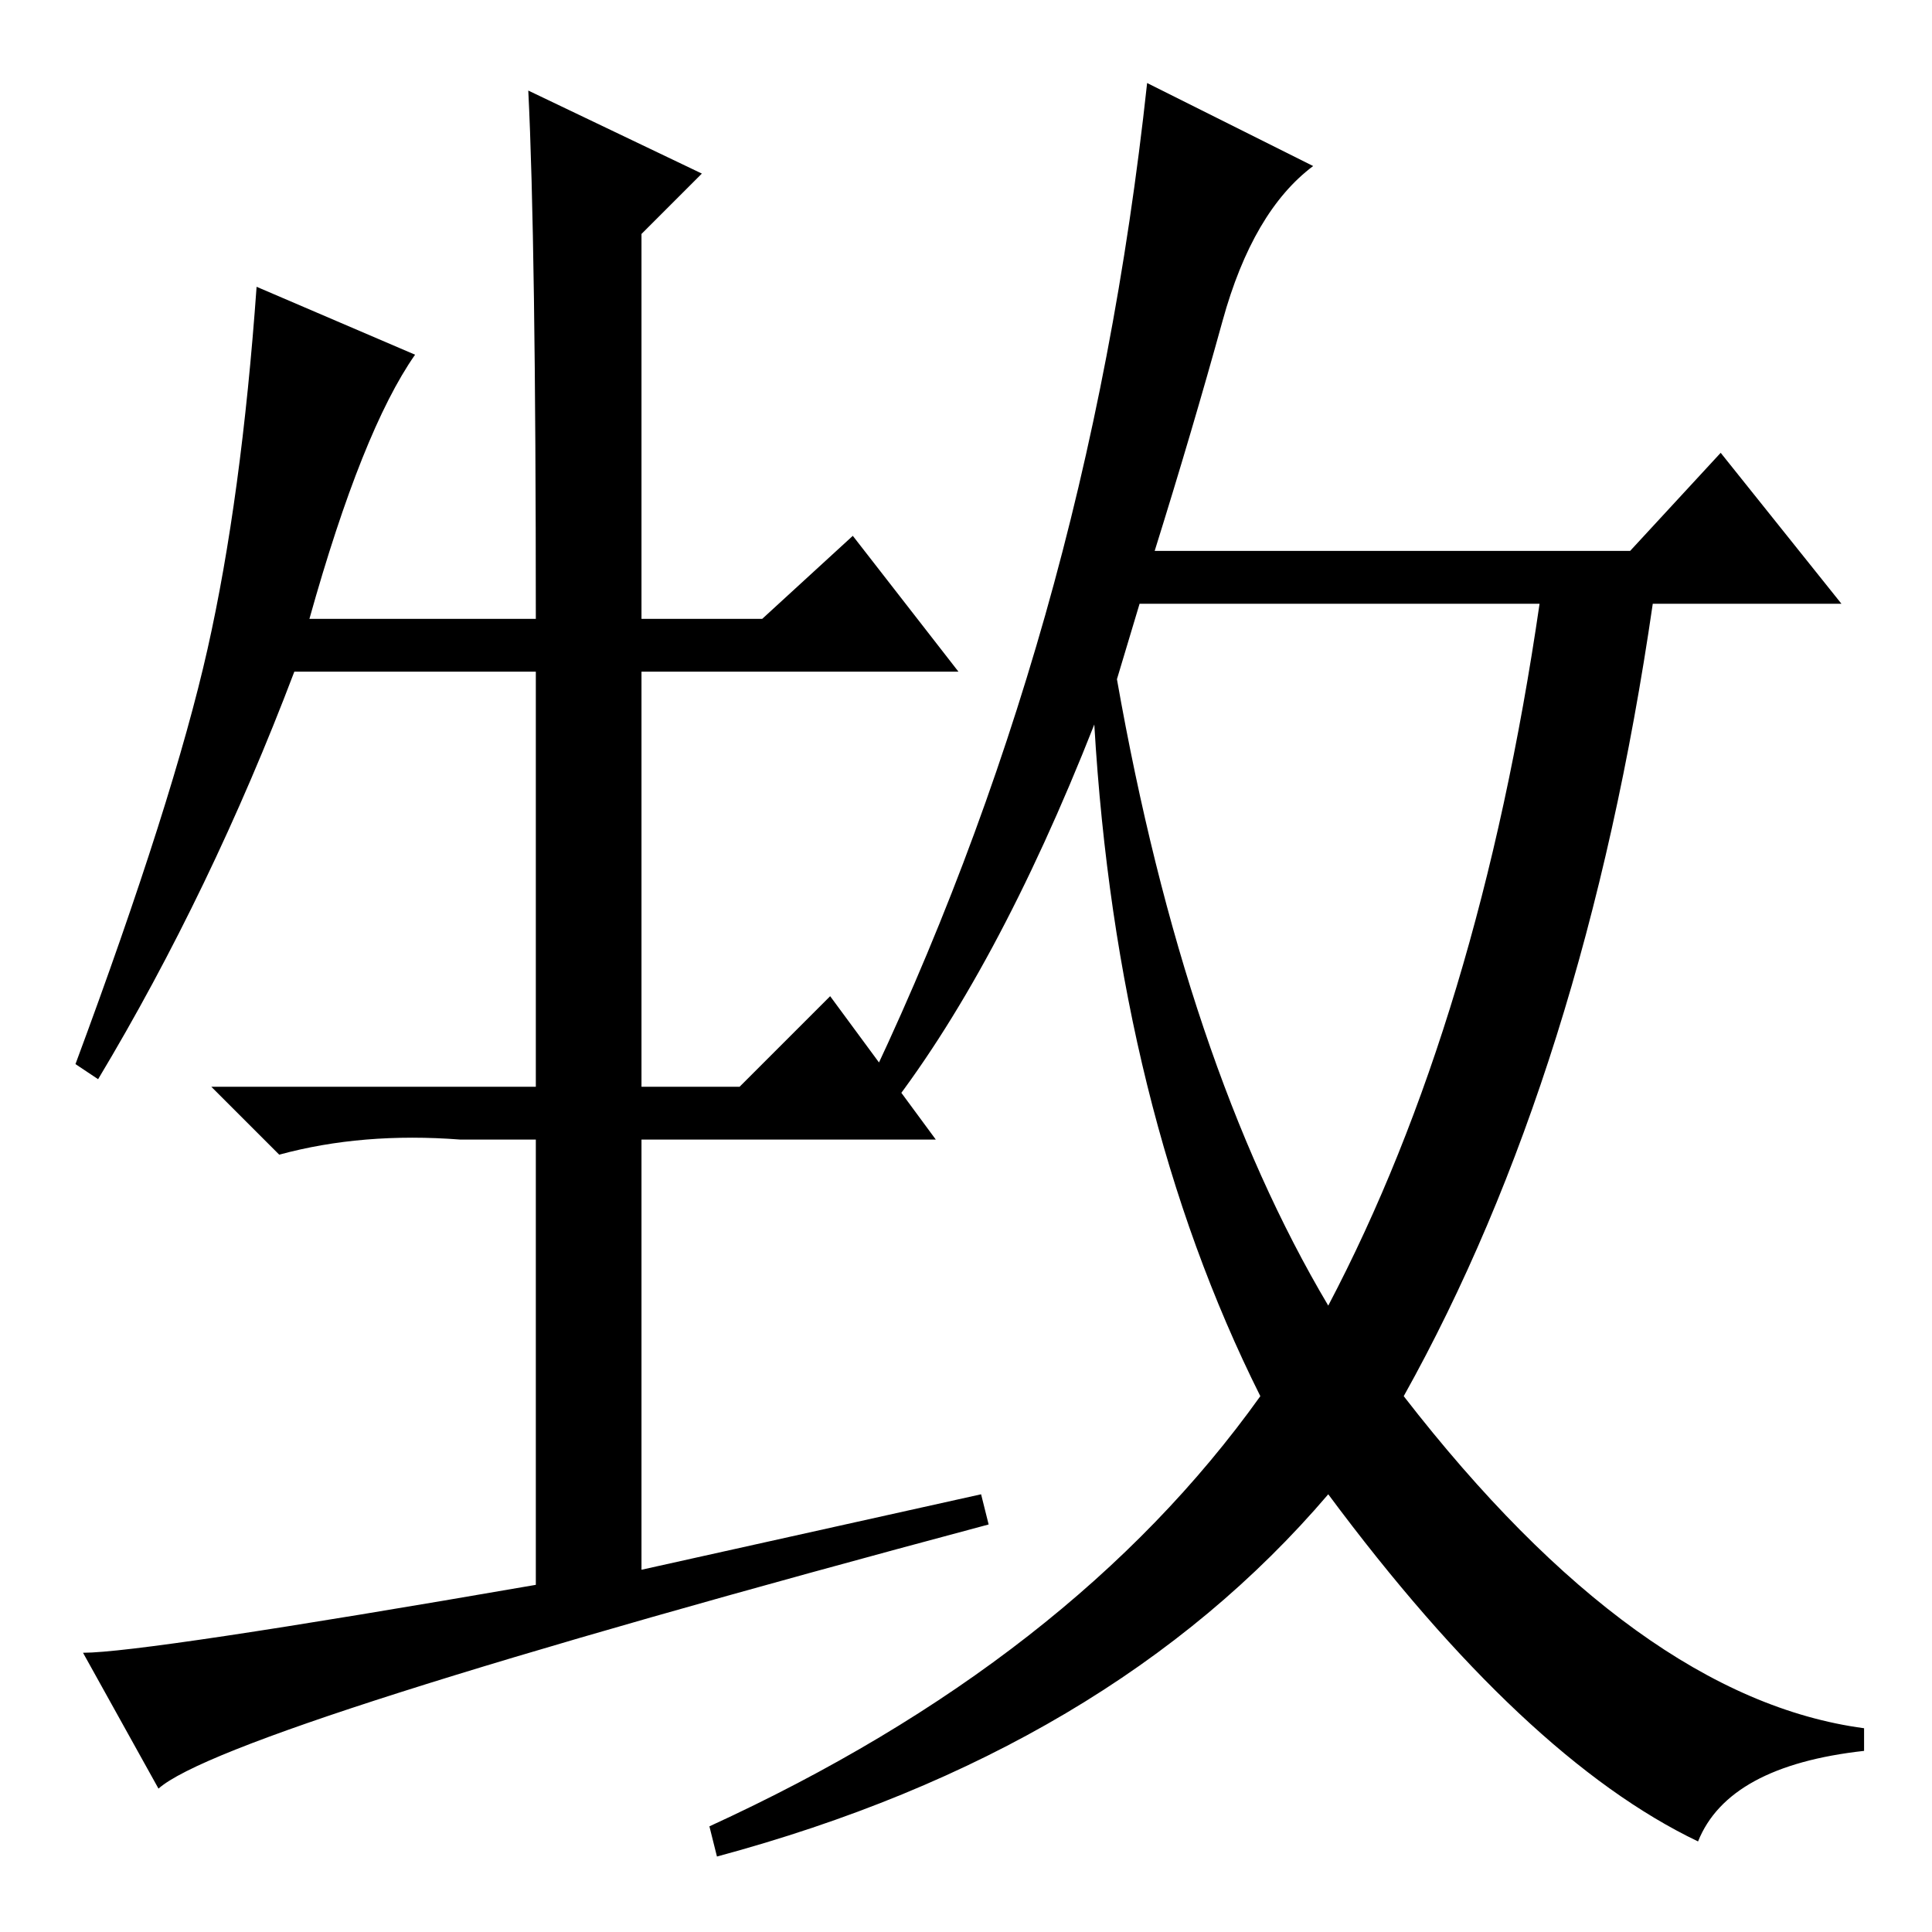 <?xml version="1.0" standalone="no"?>
<!DOCTYPE svg PUBLIC "-//W3C//DTD SVG 1.1//EN" "http://www.w3.org/Graphics/SVG/1.1/DTD/svg11.dtd" >
<svg xmlns="http://www.w3.org/2000/svg" xmlns:xlink="http://www.w3.org/1999/xlink" version="1.1" viewBox="0 -36 256 256">
  <g transform="matrix(1 0 0 -1 0 220)">
   <path fill="currentColor"
d="M13 113l-3 2q13 35 17.5 55t6.5 48l21 -9q-7 -10 -14 -35h30q0 50 -1 70l23 -11l-8 -8v-51h16l12 11l14 -18h-42v-55h13l12 12l14 -19h-39v-57l45 10l1 -4q-101 -27 -110 -35l-10 18q8 0 60 9v59h-10q-13 1 -24 -2l-9 9h43v55h-32q-11 -29 -26 -54zM174 234
q-8 -6 -12 -20.5t-9 -30.5h63l12 13l16 -20h-25q-9 -62 -33 -105q31 -40 61 -44v-3q-18 -2 -22 -12q-23 11 -49 46q-29 -34 -81 -48l-1 4q48 22 73 57q-19 38 -22 89q-13 -33 -28 -52l-3 2q15 31 24.5 64.5t13.5 70.5zM148 166q9 -51 28 -83q20 38 28 93h-53z" />
  </g>

</svg>
